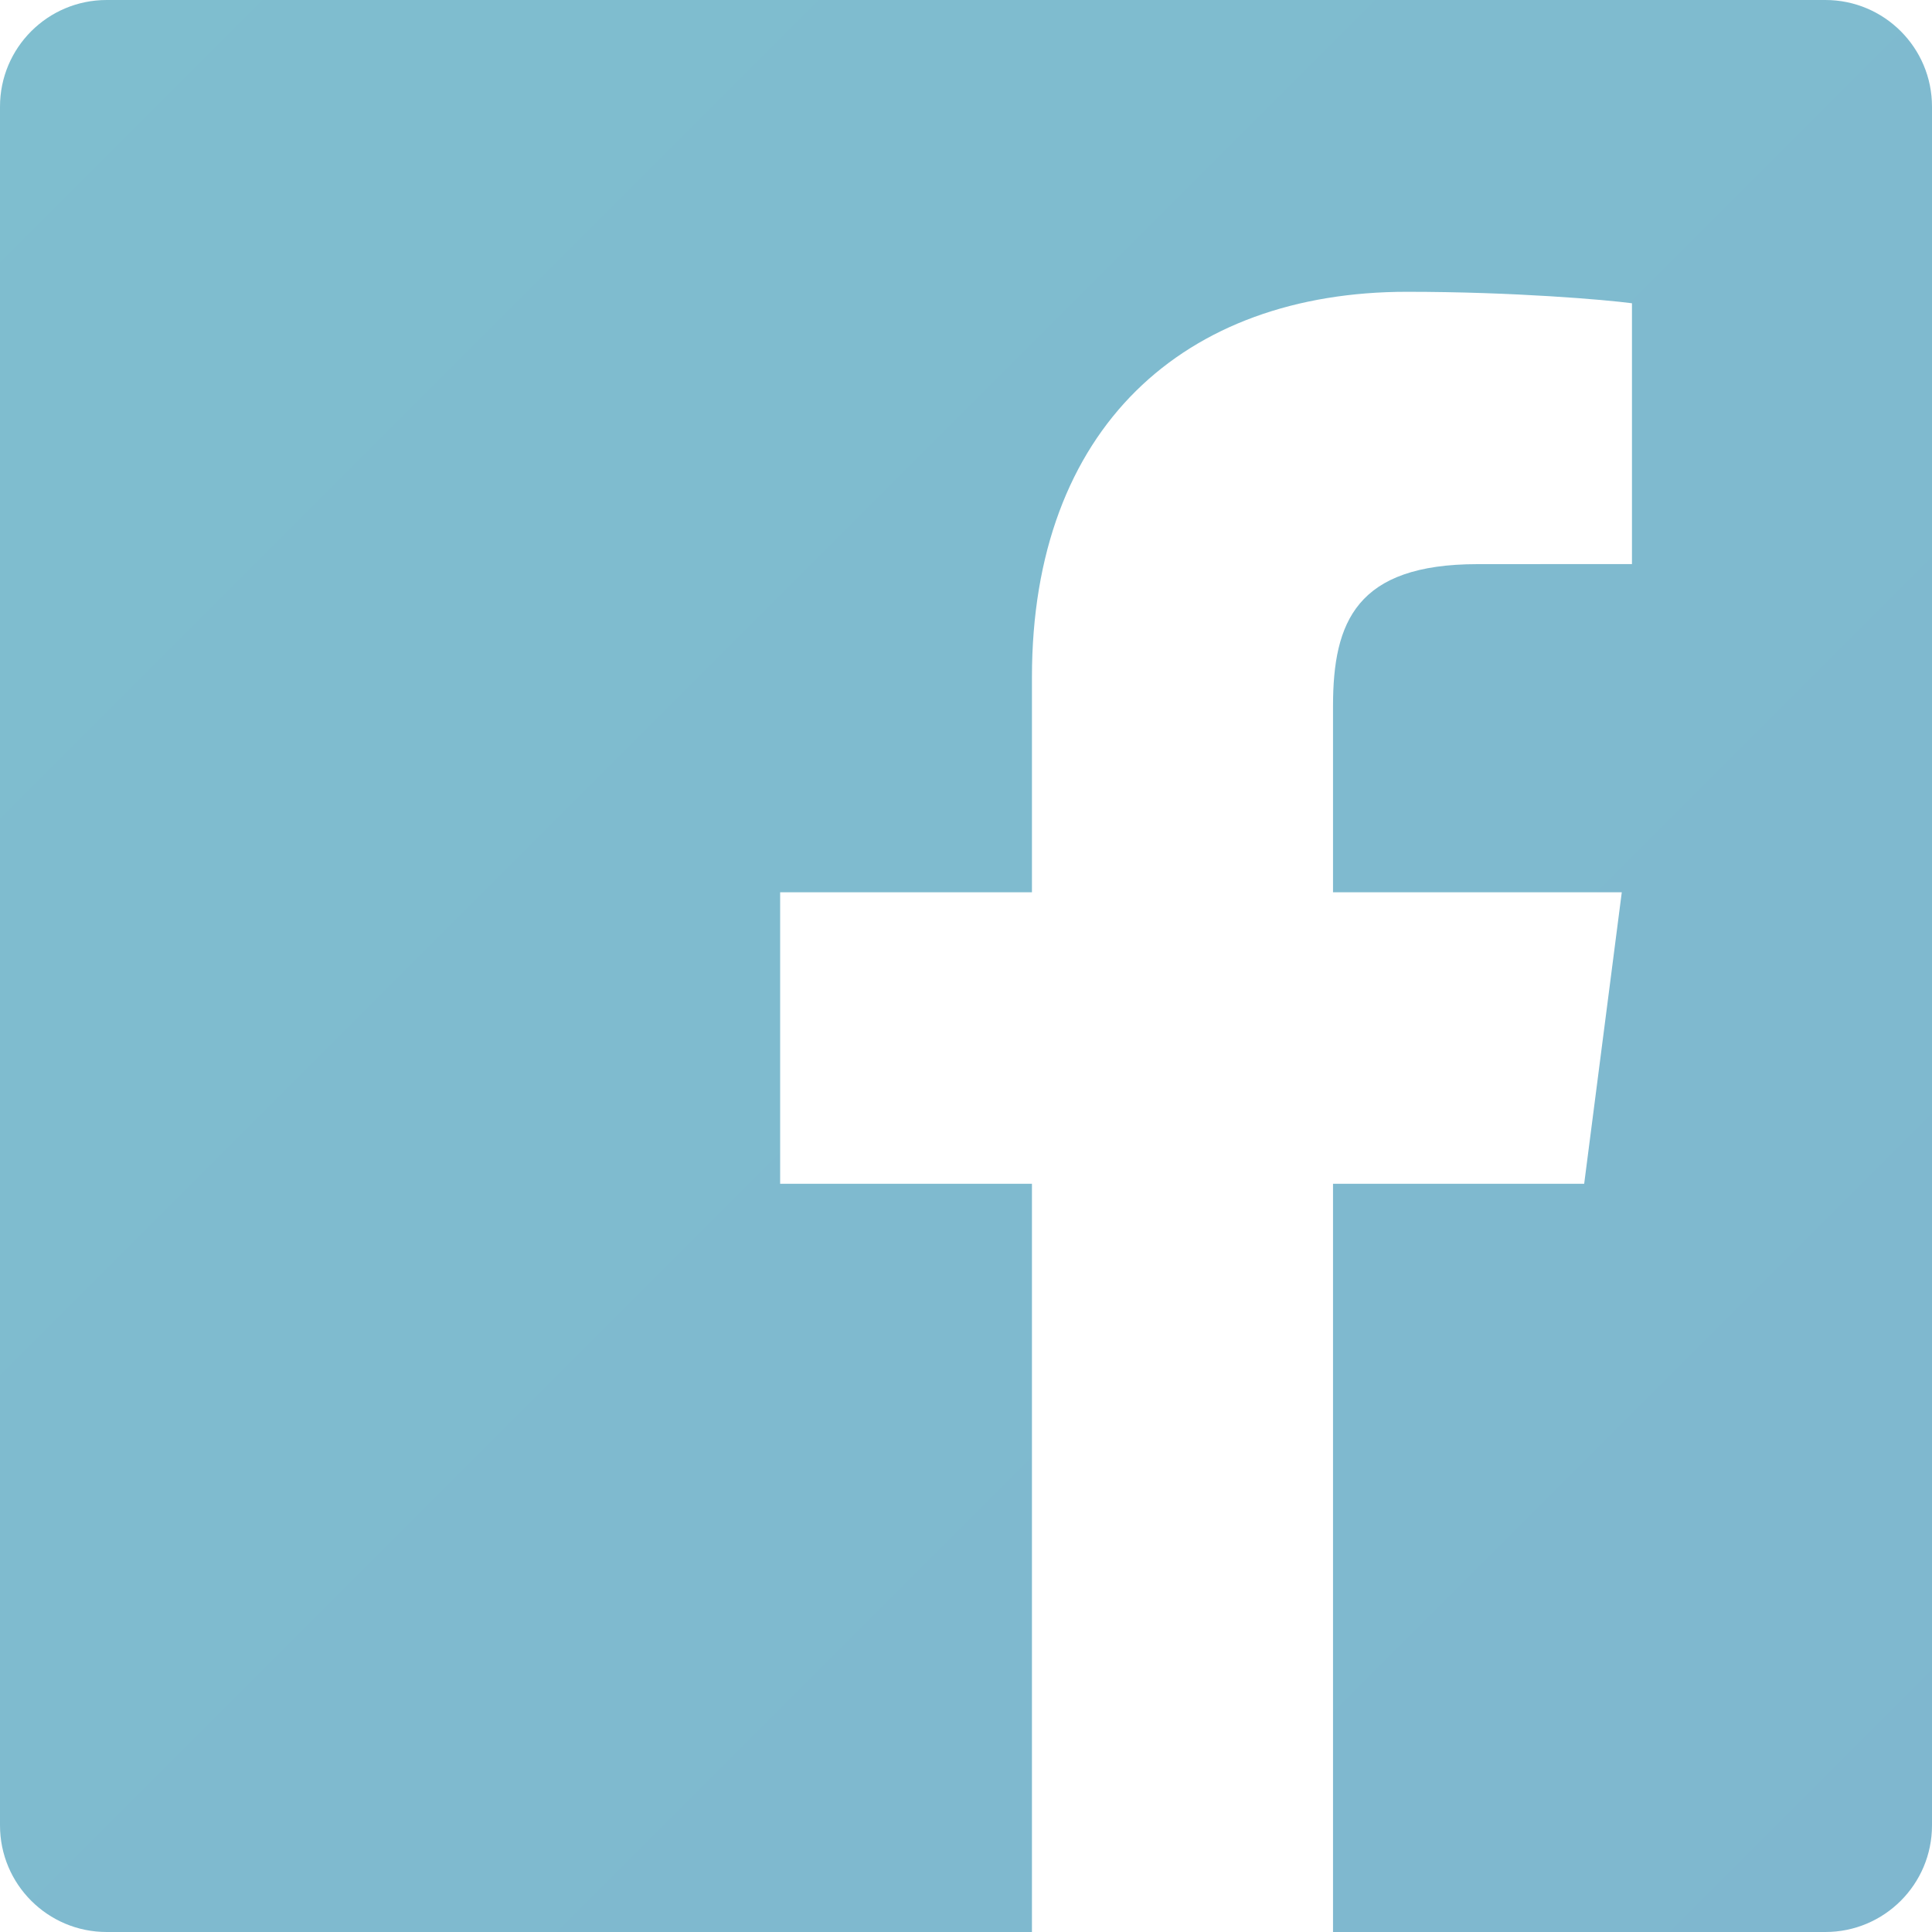 <?xml version="1.0" encoding="UTF-8"?>
<svg width="30px" height="30px" viewBox="0 0 30 30" version="1.1" xmlns="http://www.w3.org/2000/svg" xmlns:xlink="http://www.w3.org/1999/xlink">
    <!-- Generator: sketchtool 41.2 (35397) - http://www.bohemiancoding.com/sketch -->
    <title>F5089332-BA40-4D61-A40E-2DF12C4AE76D</title>
    <desc>Created with sketchtool.</desc>
    <defs>
        <linearGradient x1="0%" y1="0%" x2="100%" y2="100%" id="linearGradient-1">
            <stop stop-color="#7FBECF" offset="0%"></stop>
            <stop stop-color="#7FB7CF" offset="100%"></stop>
        </linearGradient>
    </defs>
    <g id="Visual" stroke="none" stroke-width="1" fill="none" fill-rule="evenodd">
        <g id="States-/-Assets" transform="translate(-905, -3198)" fill="url(#linearGradient-1)">
            <g id="small_social" transform="translate(845, 3198)">
                <path d="M88.344,0 L61.656,0 C60.741,0 60,0.741 60,1.656 L60,28.344 C60,29.259 60.741,30 61.656,30 L76.024,30 L76.024,18.382 L72.114,18.382 L72.114,13.855 L76.024,13.855 L76.024,10.516 C76.024,6.641 78.391,4.531 81.847,4.531 C83.503,4.531 84.926,4.654 85.341,4.709 L85.341,8.759 L82.943,8.76 C81.064,8.76 80.699,9.653 80.699,10.964 L80.699,13.855 L85.183,13.855 L84.599,18.382 L80.699,18.382 L80.699,30 L88.344,30 C89.259,30 90,29.259 90,28.344 L90,1.656 C90,0.741 89.259,0 88.344,0" id="fb"></path>
            </g>
        </g>
    </g>
</svg>